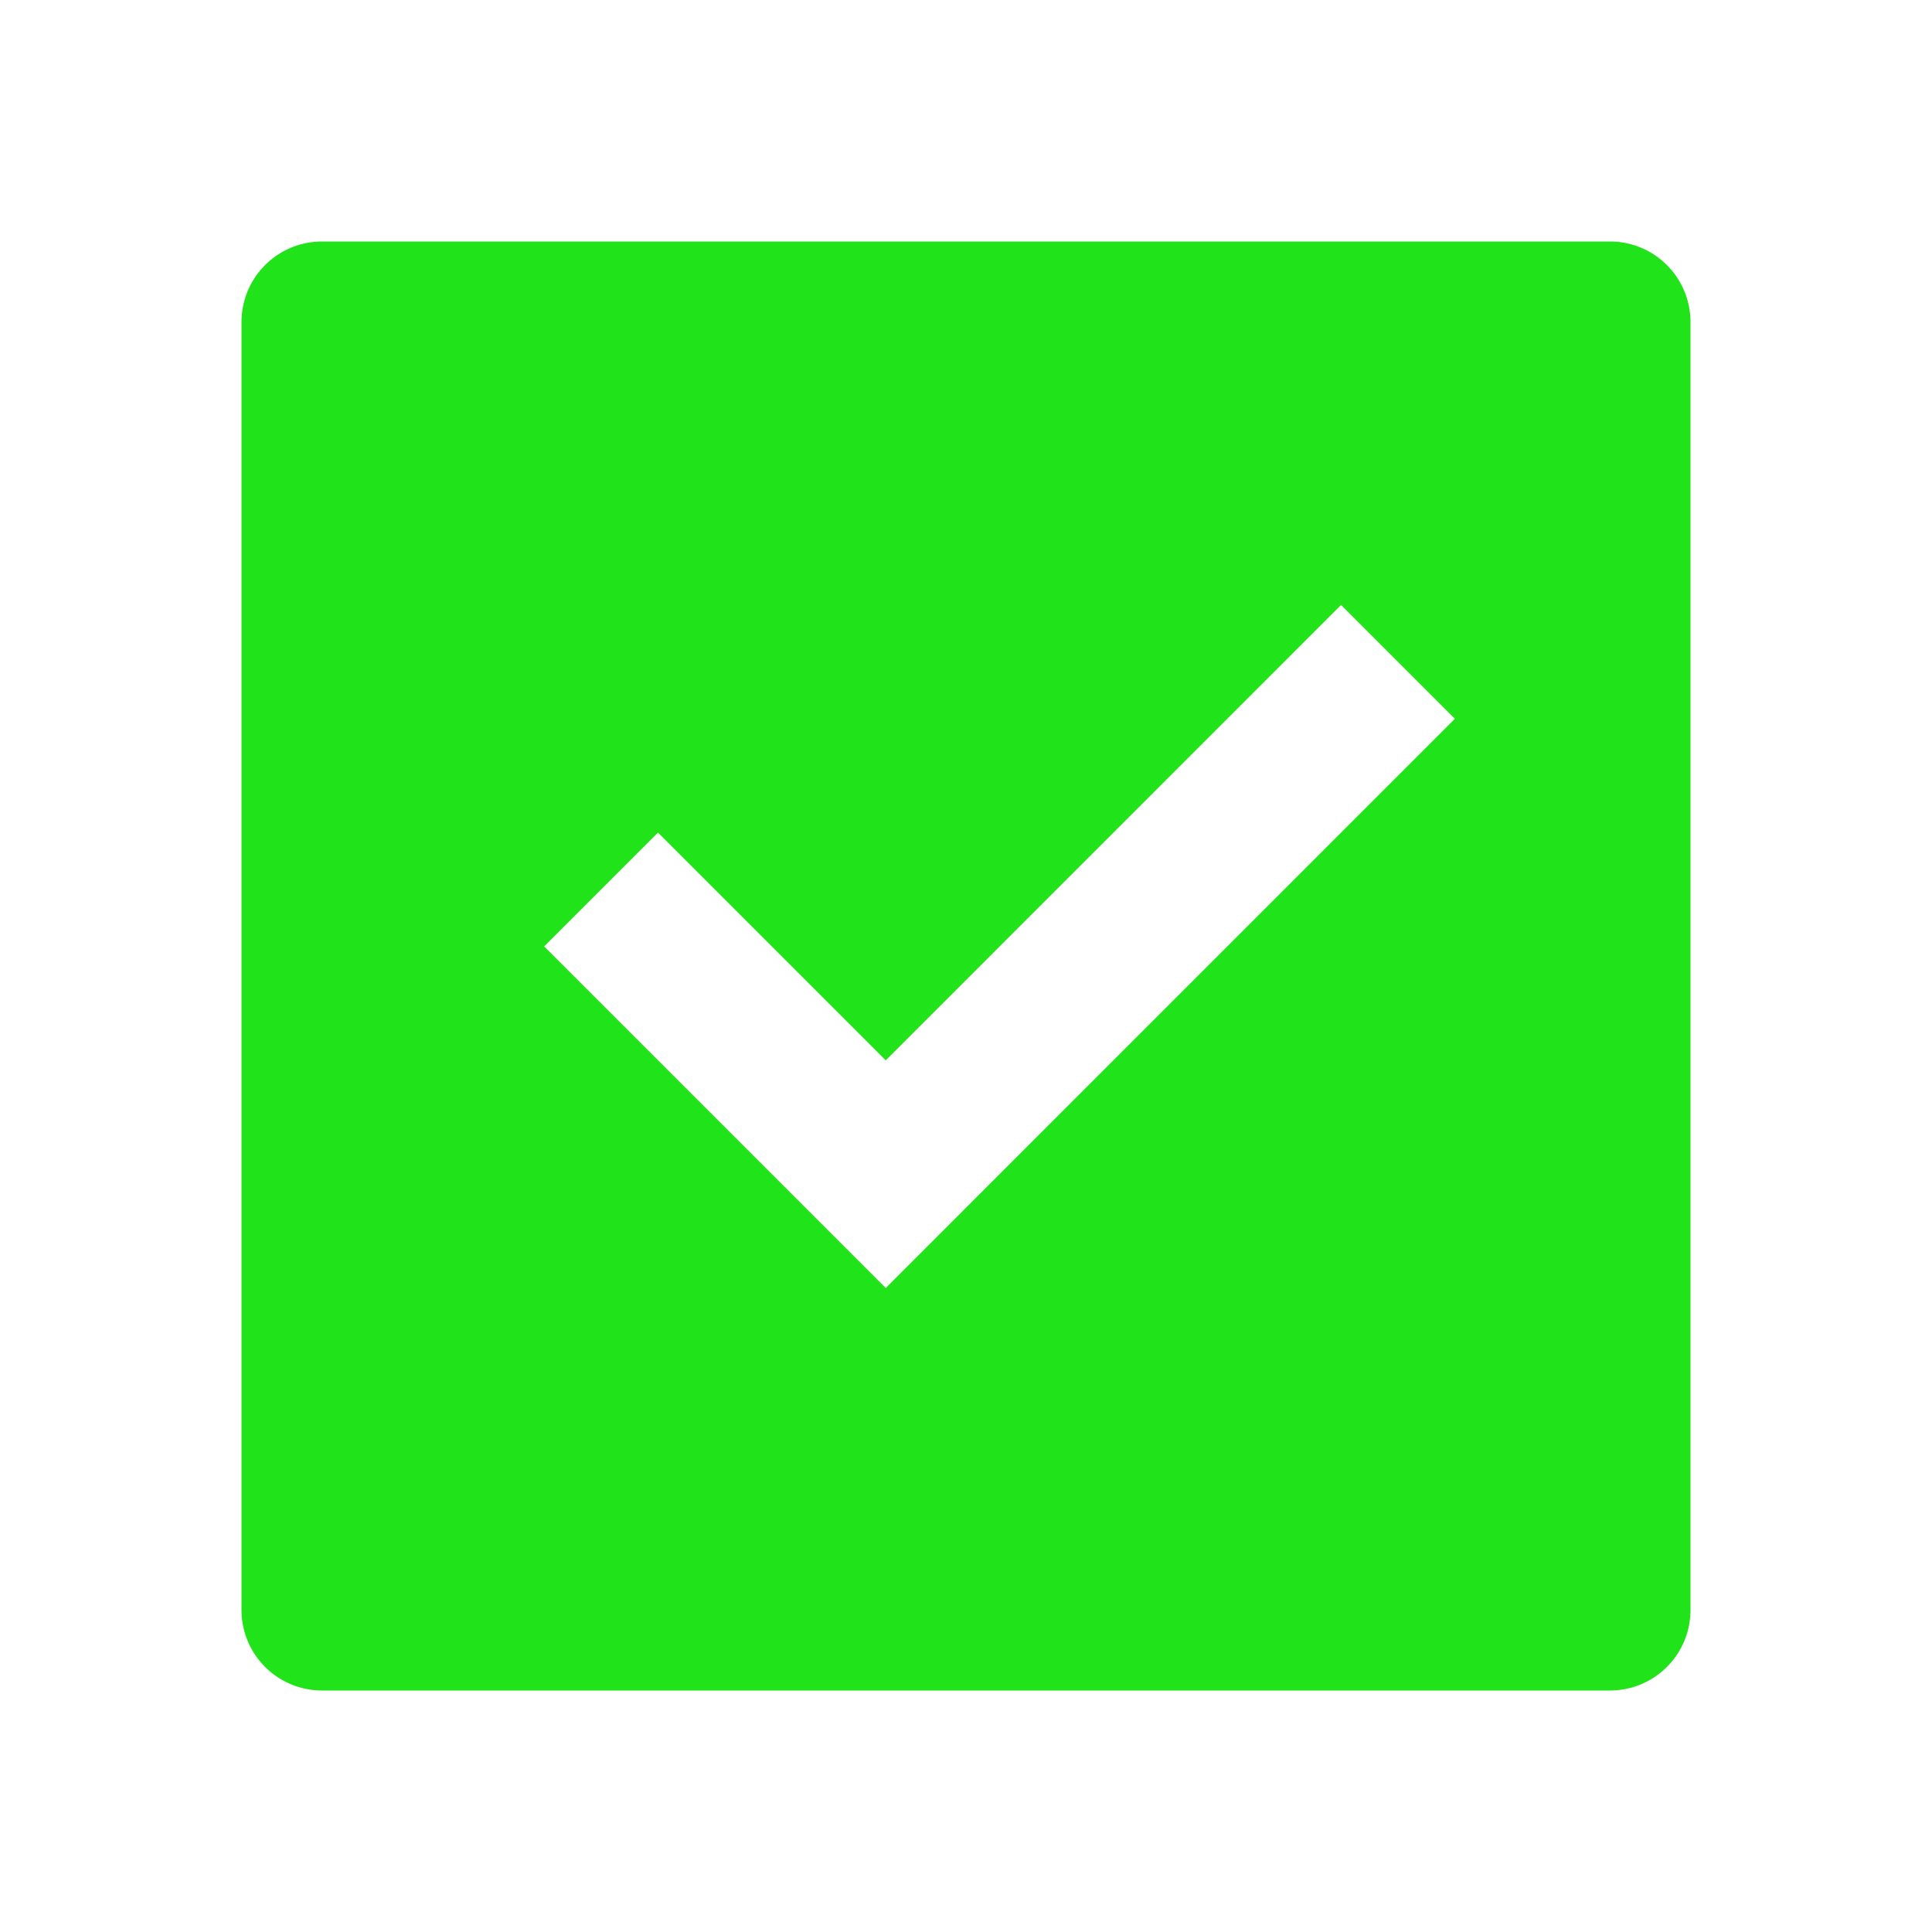 <svg width="24px" height="24px" viewBox="0 0 24 24" xmlns="http://www.w3.org/2000/svg">
    <g>
        <path style="opacity:1;vector-effect:none;fill:#20e419ff;fill-opacity:1;fill-rule:evenodd;stroke-width:.248;stop-color:#000;stop-opacity:1" d="M4 3h16a1 1 0 0 1 1 1v16a1 1 0 0 1-1 1H4a1 1 0 0 1-1-1V4a1 1 0 0 1 1-1zm7.003 13l7.07-7.071-1.414-1.414-5.656 5.657-2.829-2.829-1.414 1.414L11.003 16z"/>
    </g>
</svg>

